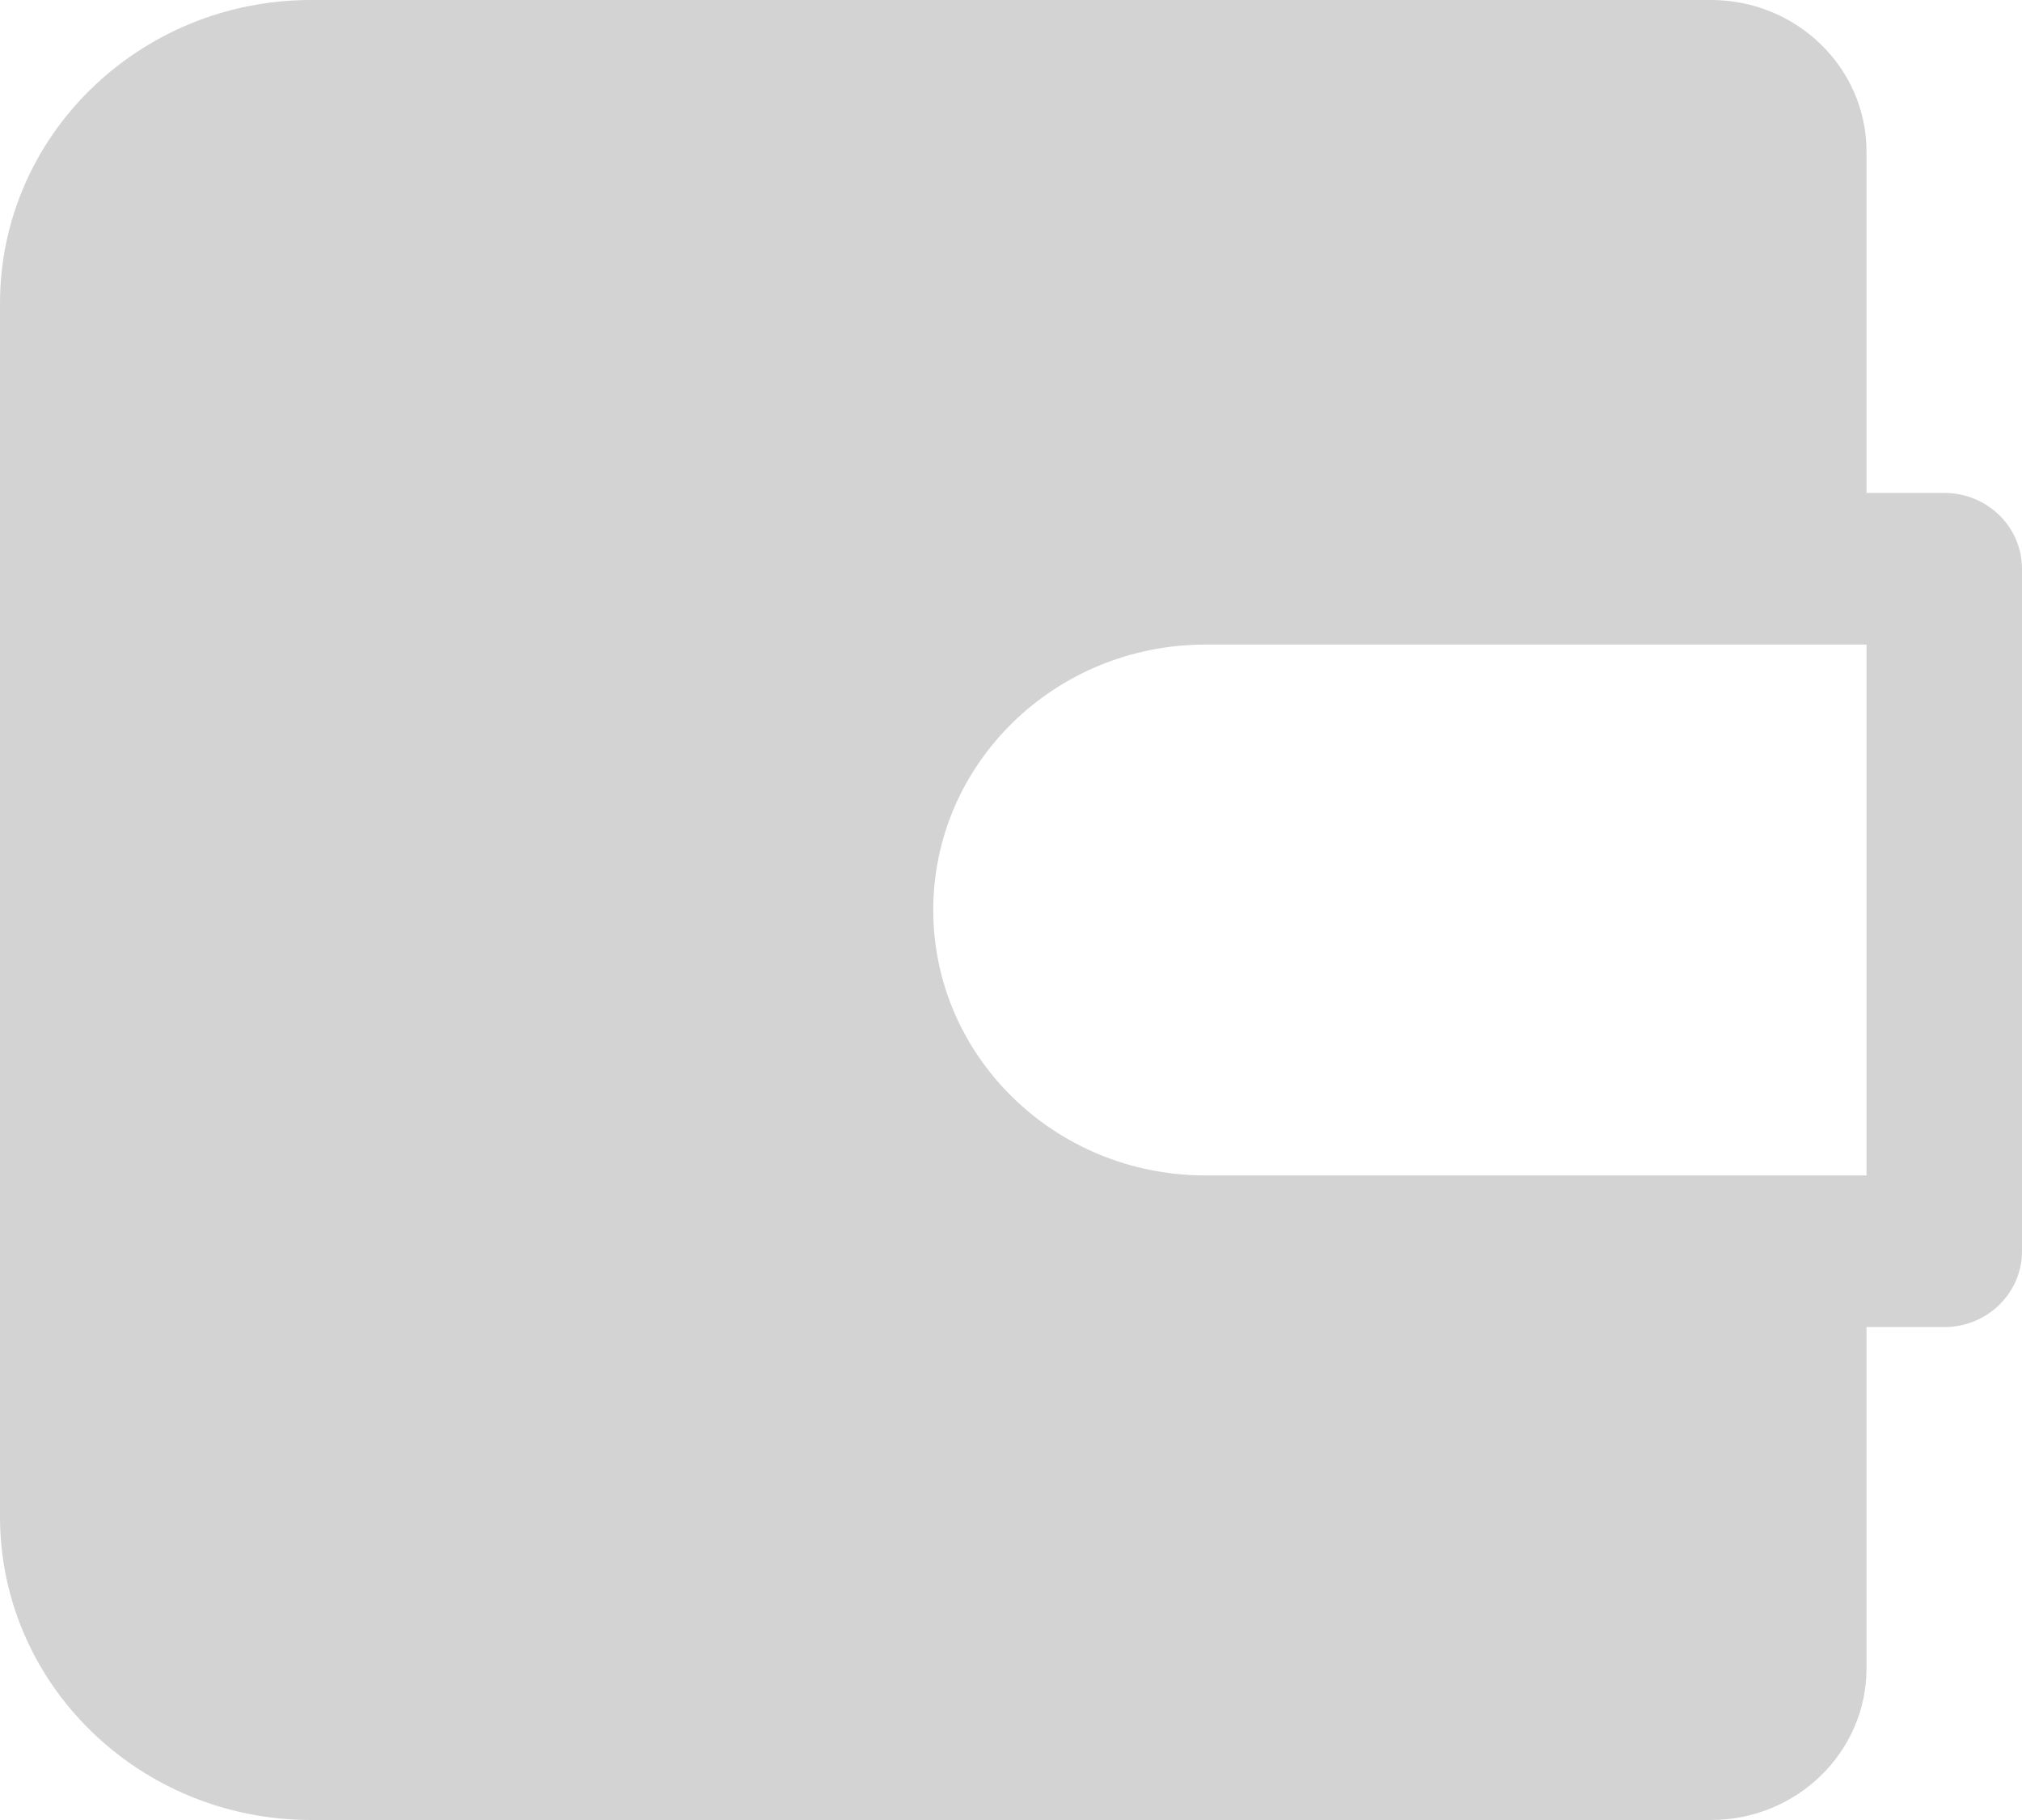 ﻿<?xml version="1.0" encoding="utf-8"?>
<svg version="1.1" xmlns:xlink="http://www.w3.org/1999/xlink" width="20px" height="18px" xmlns="http://www.w3.org/2000/svg">
  <g transform="matrix(1 0 0 1 -15 -134 )">
    <path d="M 16.923 0  L 3.077 0  C 1.378 0  0 1.343  0 3  L 0 15  C 0 16.657  1.378 18  3.077 18  L 16.923 18  C 17.773 18  18.462 17.328  18.462 16.5  L 18.462 13.125  L 19.231 13.125  C 19.656 13.125  20 12.789  20 12.375  L 20 5.625  C 20 5.211  19.656 4.875  19.231 4.875  L 18.462 4.875  L 18.462 1.5  C 18.462 0.672  17.773 0  16.923 0  Z M 18.462 11.625  L 11.923 11.625  C 10.436 11.625  9.231 10.45  9.231 9  C 9.231 7.55  10.436 6.375  11.923 6.375  L 18.462 6.375  L 18.462 11.625  Z " fill-rule="nonzero" fill="#d3d3d3" stroke="none" transform="matrix(1 0 0 1 15 134 )" />
  </g>
</svg>